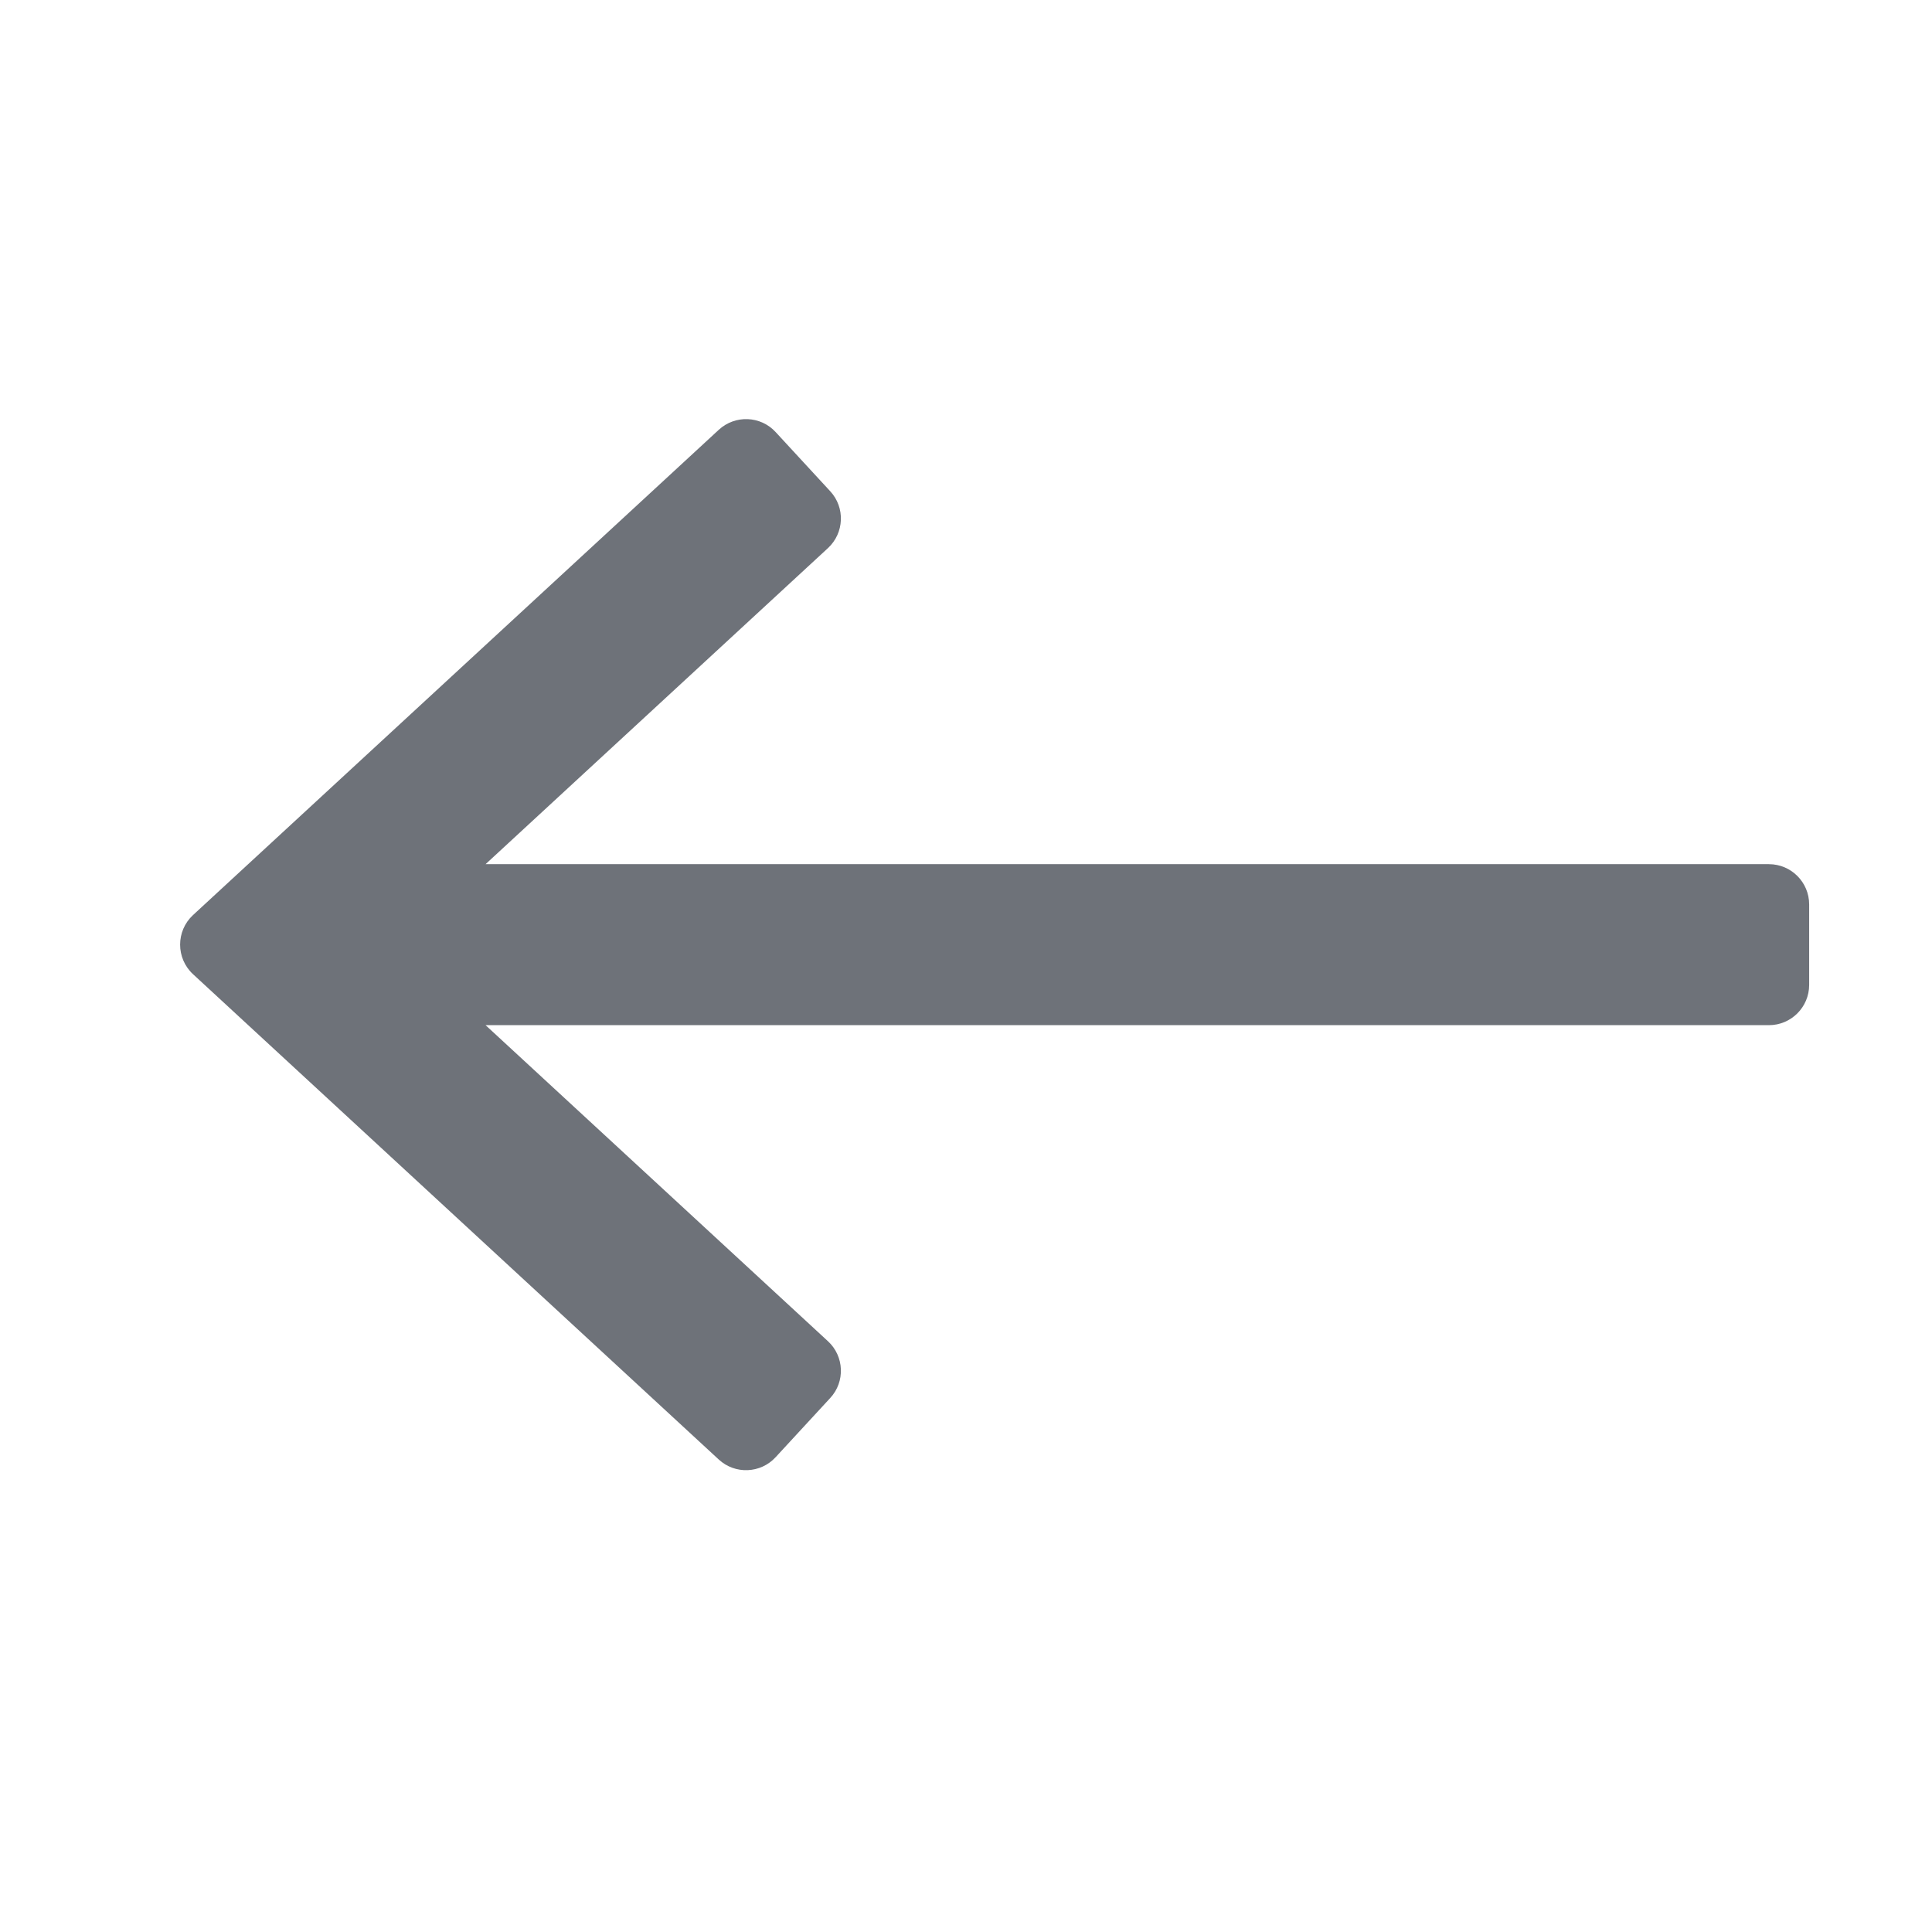 <svg width="24" height="24" viewBox="0 0 24 24" fill="none" xmlns="http://www.w3.org/2000/svg">
<path fill-rule="evenodd" clip-rule="evenodd" d="M6.032 12.735L10.285 16.661C10.488 16.848 10.501 17.165 10.313 17.367L9.635 18.102C9.448 18.305 9.132 18.318 8.929 18.131L2.398 12.102C2.184 11.904 2.184 11.565 2.398 11.367L8.929 5.339C9.132 5.152 9.448 5.164 9.635 5.367L10.313 6.102C10.501 6.305 10.488 6.621 10.285 6.809L6.032 10.735H21.974C22.25 10.735 22.474 10.959 22.474 11.235V12.235C22.474 12.511 22.25 12.735 21.974 12.735H6.032Z" fill="#6E7279"/>
</svg>
